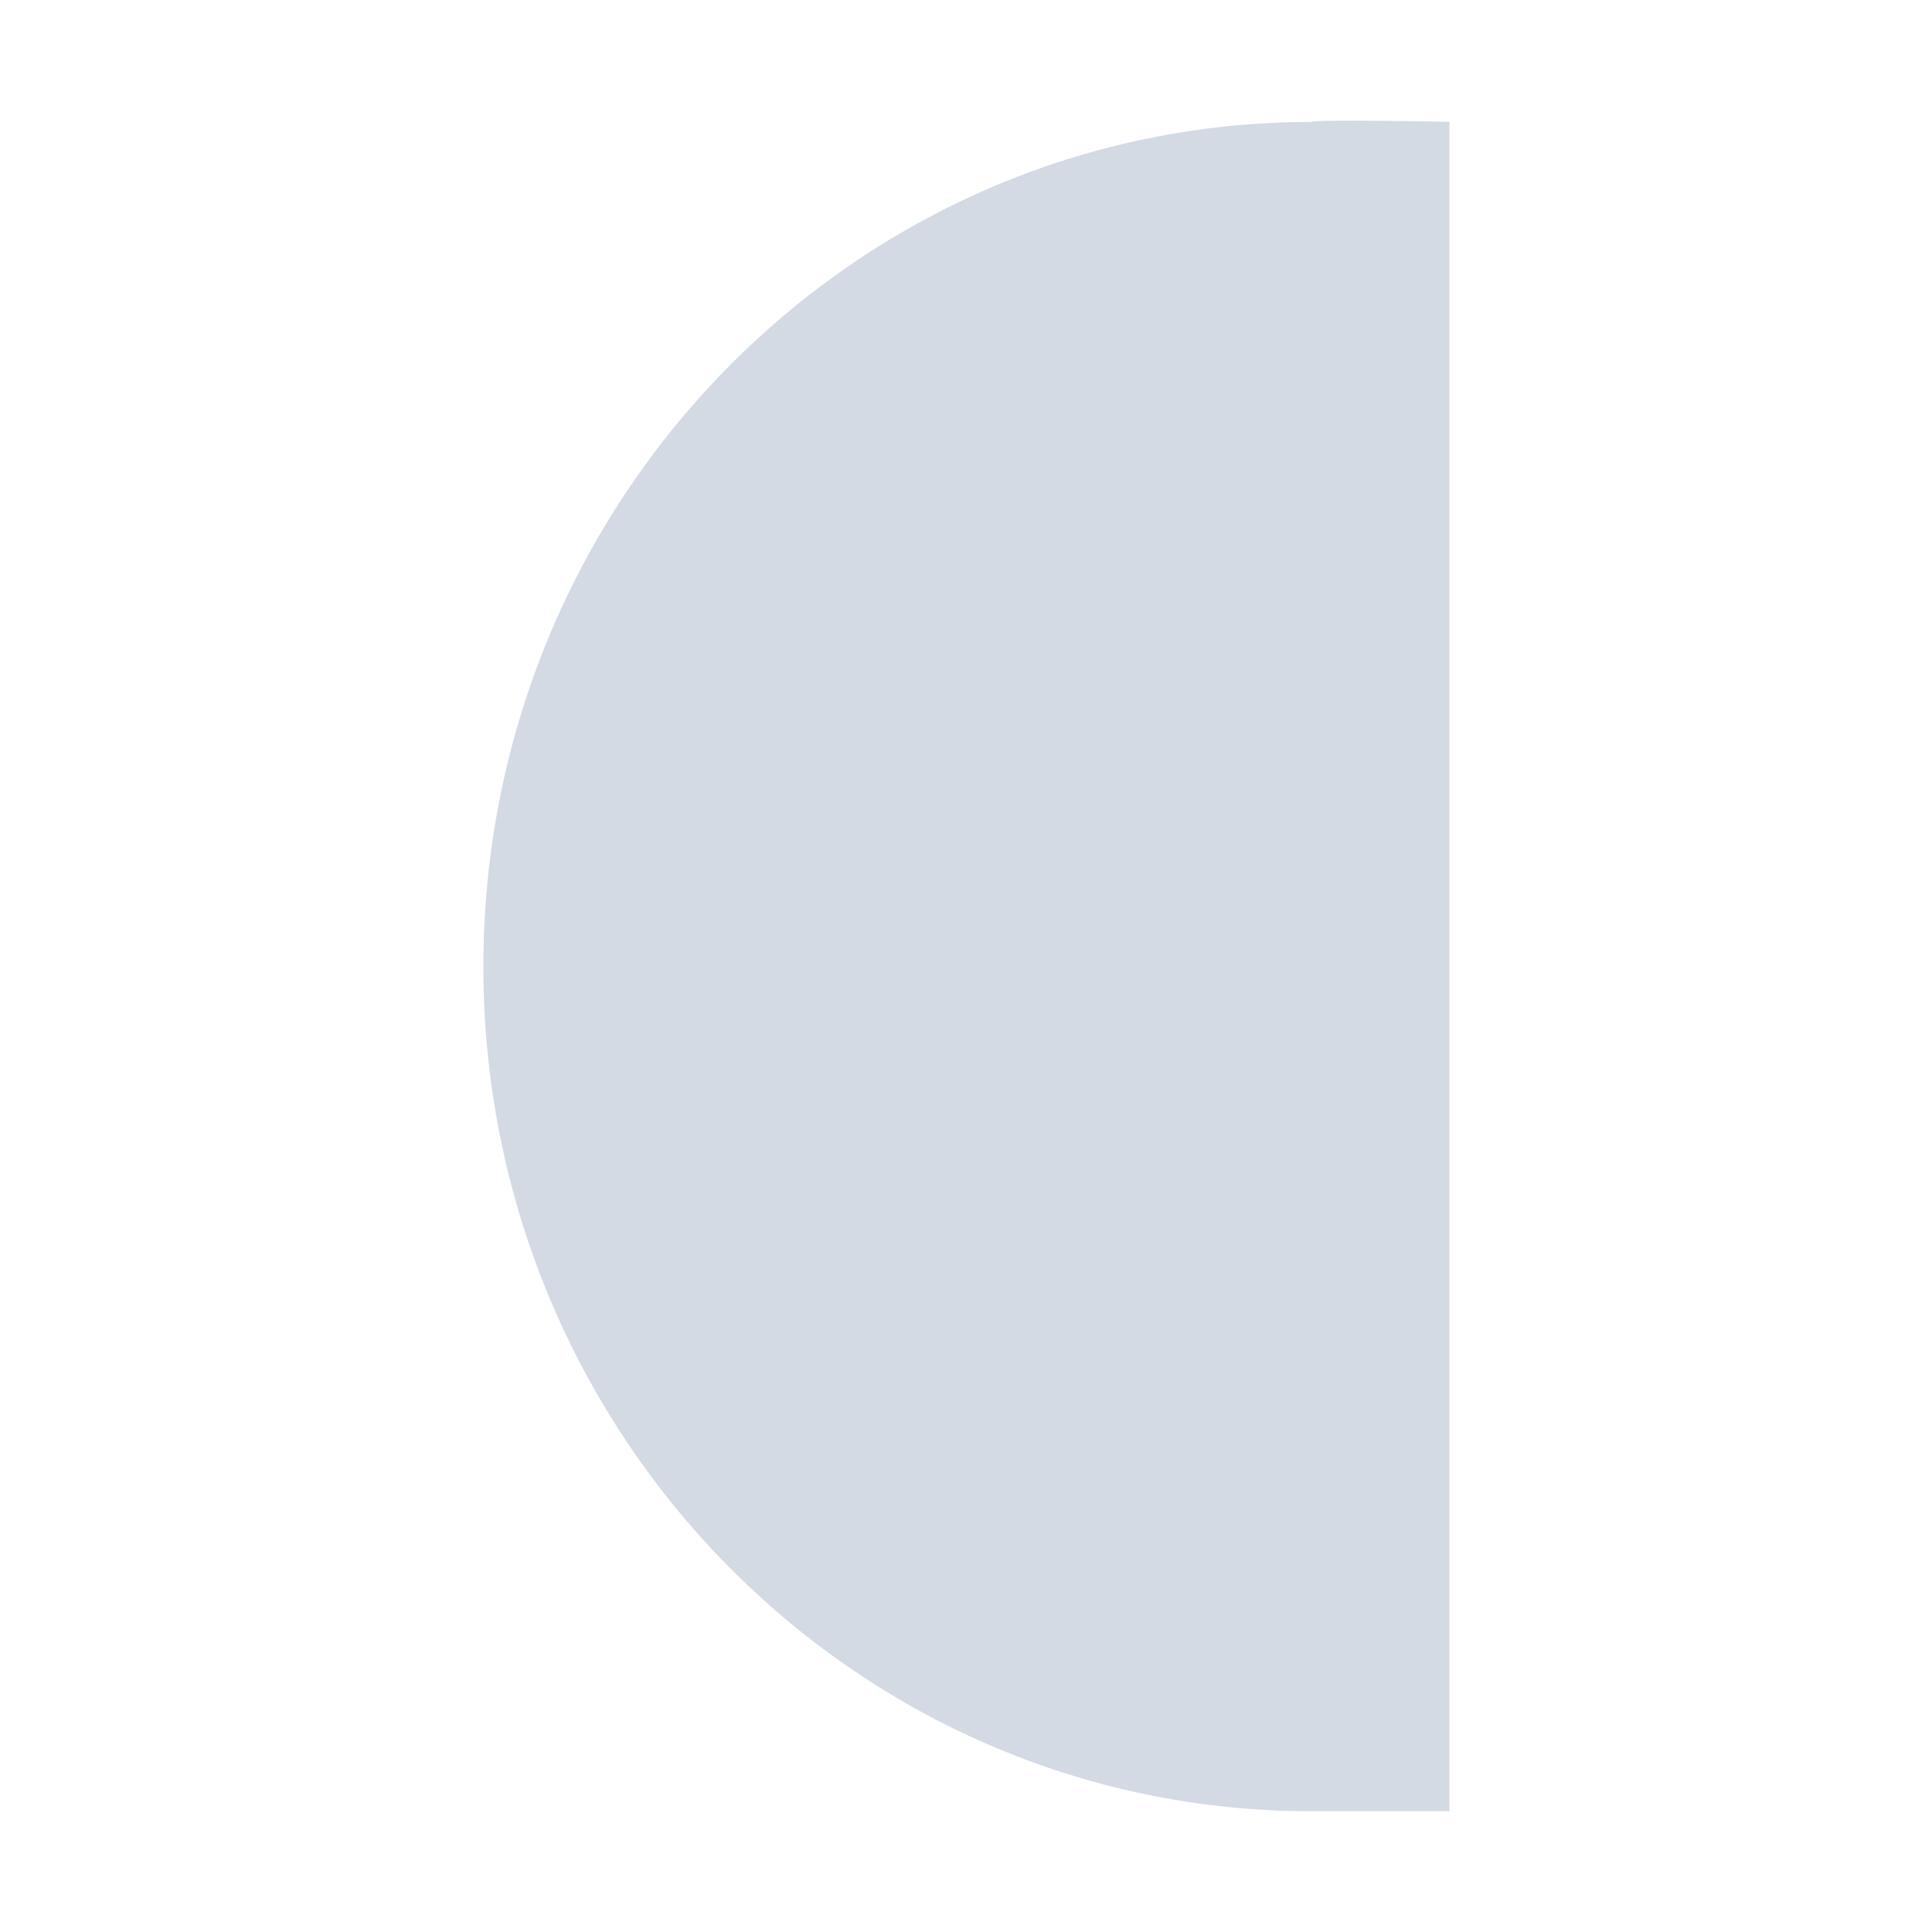 <?xml version="1.0" encoding="UTF-8" standalone="no"?>
<!--Created with Inkscape (http://www.inkscape.org/)-->
<svg id="svg3049" xmlns:rdf="http://www.w3.org/1999/02/22-rdf-syntax-ns#" xmlns="http://www.w3.org/2000/svg" height="16" width="16" version="1.1" xmlns:cc="http://creativecommons.org/ns#" xmlns:dc="http://purl.org/dc/elements/1.1/">
 <defs id="defs3051">
 </defs>
 <g id="layer1" transform="translate(-421.71 -531.79)">
  <path id="path4142" opacity="1" fill="#d3dae3" d="m432.57 532.8c-3.787 0-6.857 3.132-6.857 6.995s3.07 6.995 6.857 6.995h1.143v-1.167-0.116-11.418-0.123-1.167s-1.064-0.022-1.143 0z" fill-rule="evenodd"/>
 </g>
</svg>
